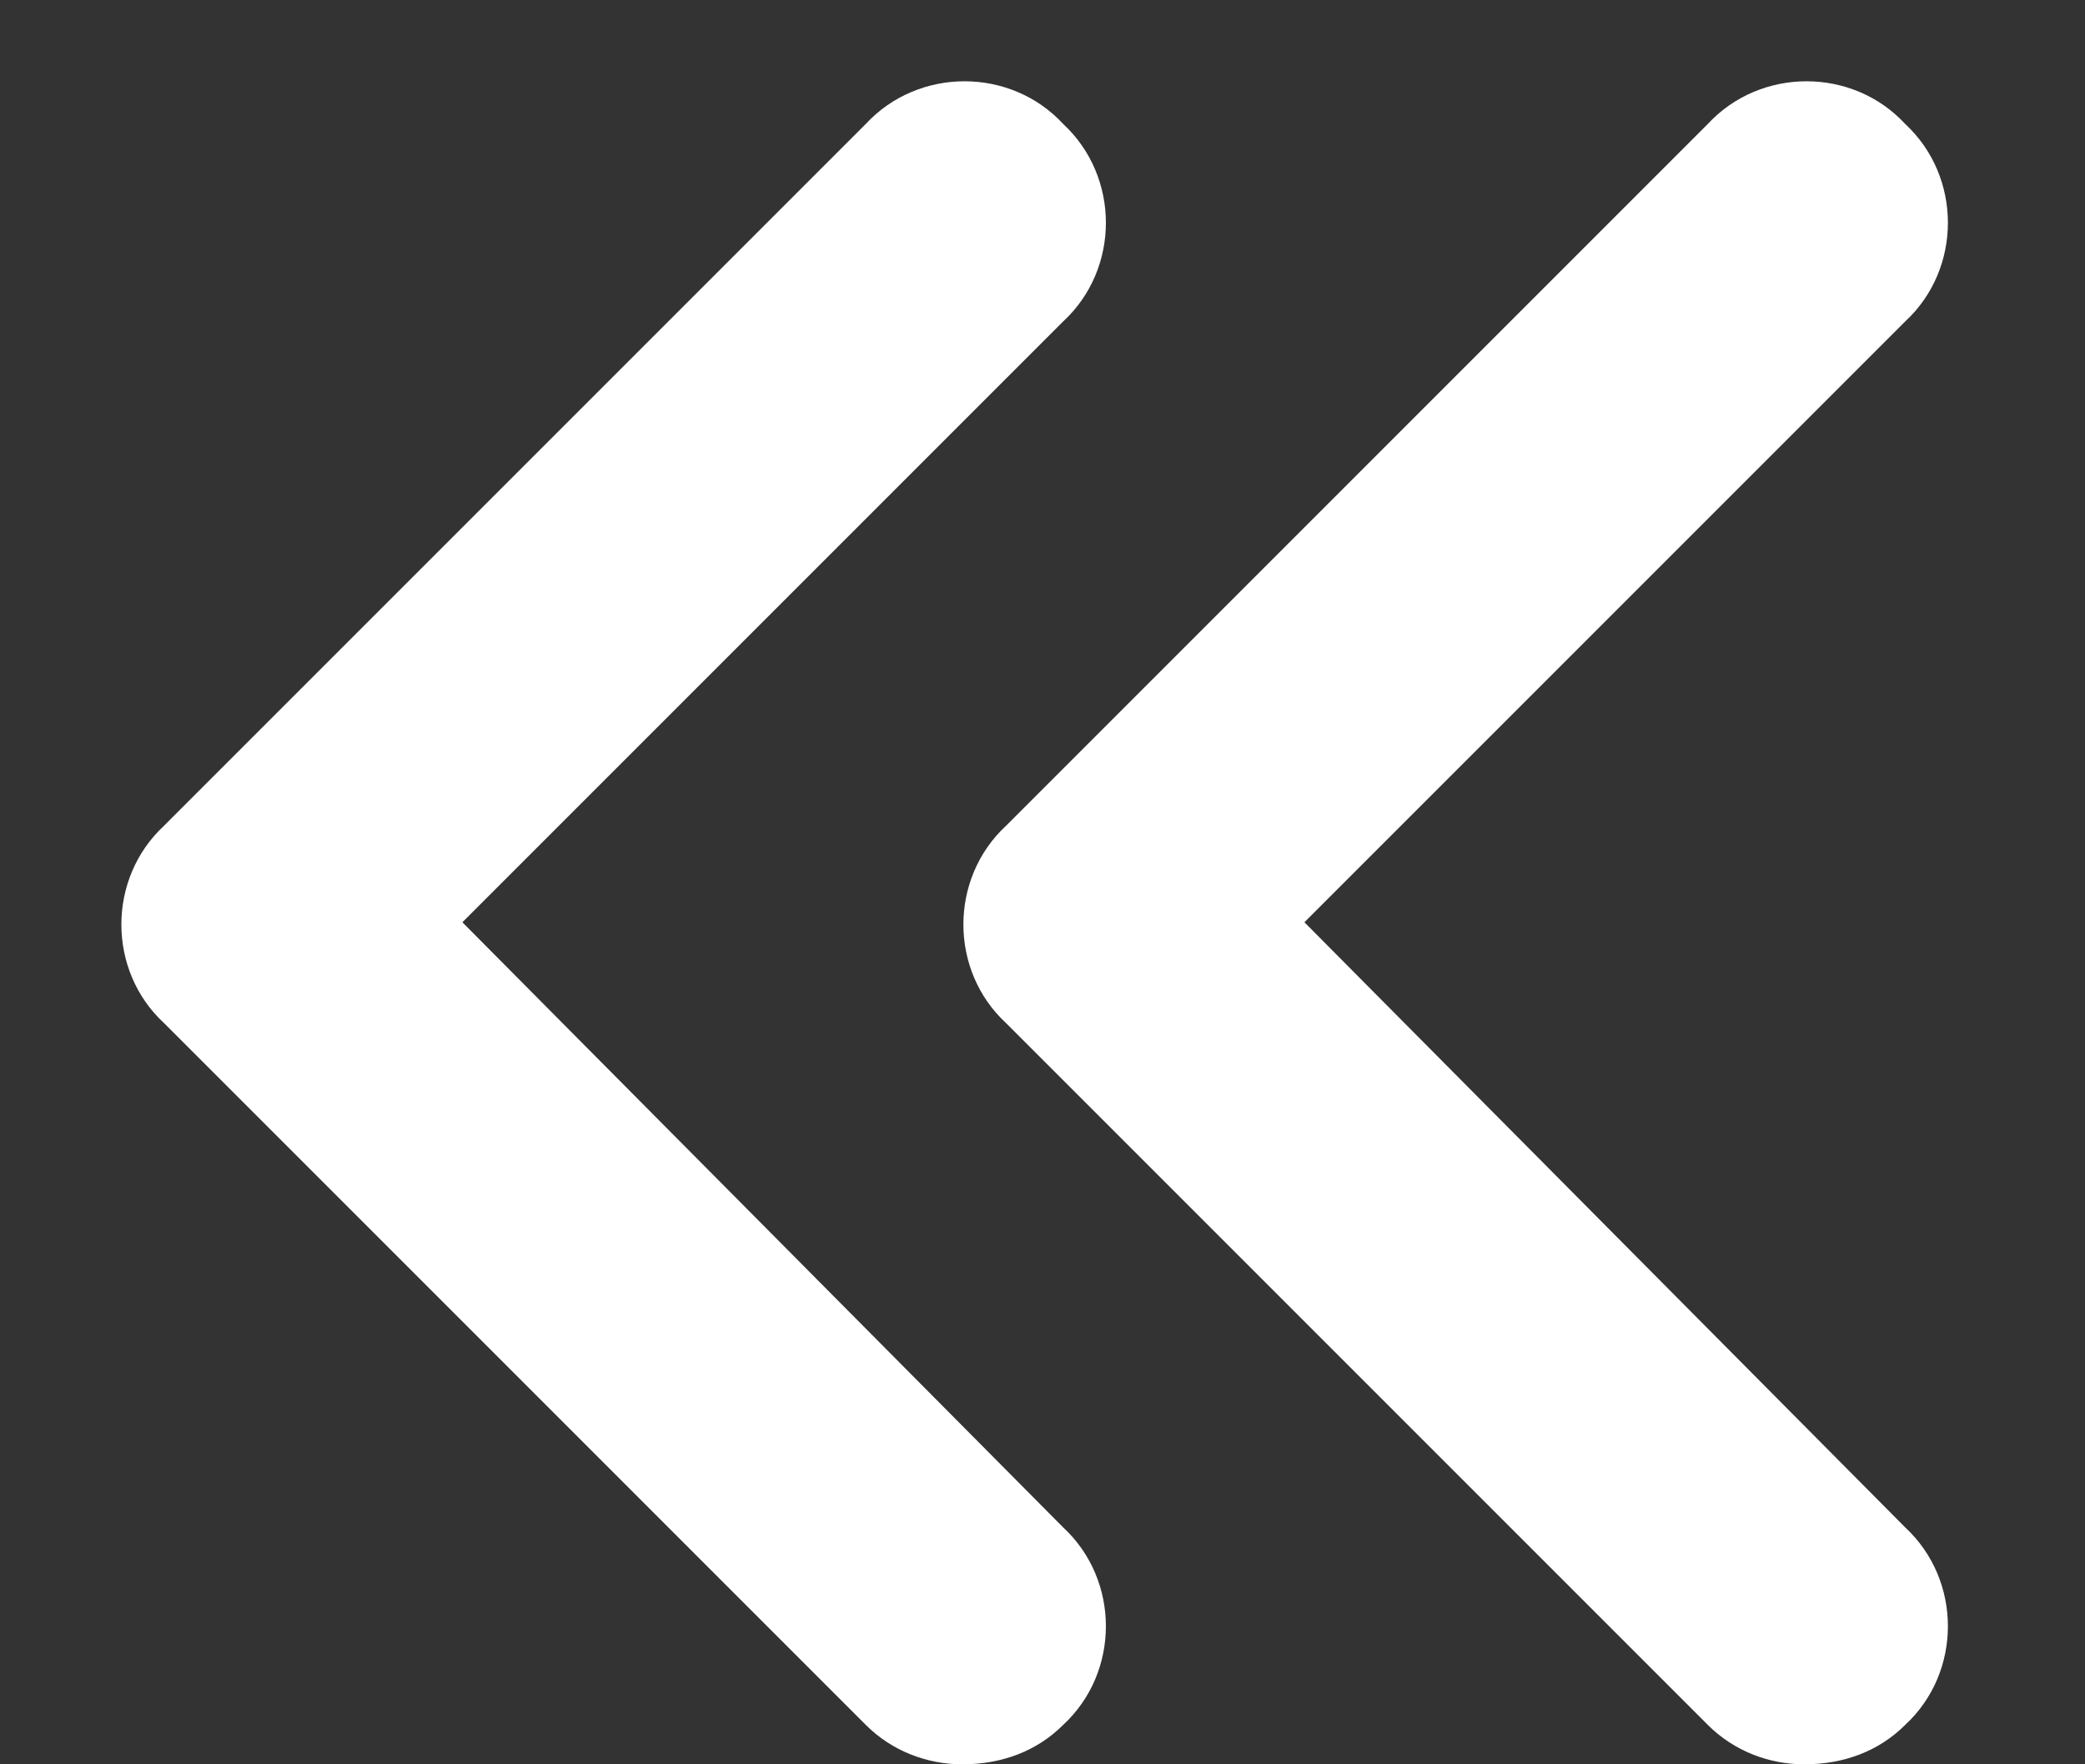 <svg width="13" height="11" viewBox="0 0 13 11" fill="none" xmlns="http://www.w3.org/2000/svg">
  <rect x="0" y="0" width="13" height="11" fill="#333333" stroke="none"/>
  <g transform="translate(13, 0) scale(-1, 1)">
    <path d="M6.727 5.148C7.082 5.477 7.082 6.051 6.727 6.379L2.352 10.754C2.188 10.918 1.969 11 1.75 11C1.504 11 1.285 10.918 1.121 10.754C0.766 10.426 0.766 9.852 1.121 9.523L4.867 5.75L1.121 2.004C0.766 1.676 0.766 1.102 1.121 0.773C1.449 0.418 2.023 0.418 2.352 0.773L6.727 5.148ZM11.977 5.148C12.332 5.477 12.332 6.051 11.977 6.379L7.602 10.754C7.438 10.918 7.219 11 7 11C6.754 11 6.535 10.918 6.371 10.754C6.016 10.426 6.016 9.852 6.371 9.523L10.117 5.75L6.371 2.004C6.016 1.676 6.016 1.102 6.371 0.773C6.699 0.418 7.273 0.418 7.602 0.773L11.977 5.148Z" fill="#ffffff"/>
  </g>
</svg>
